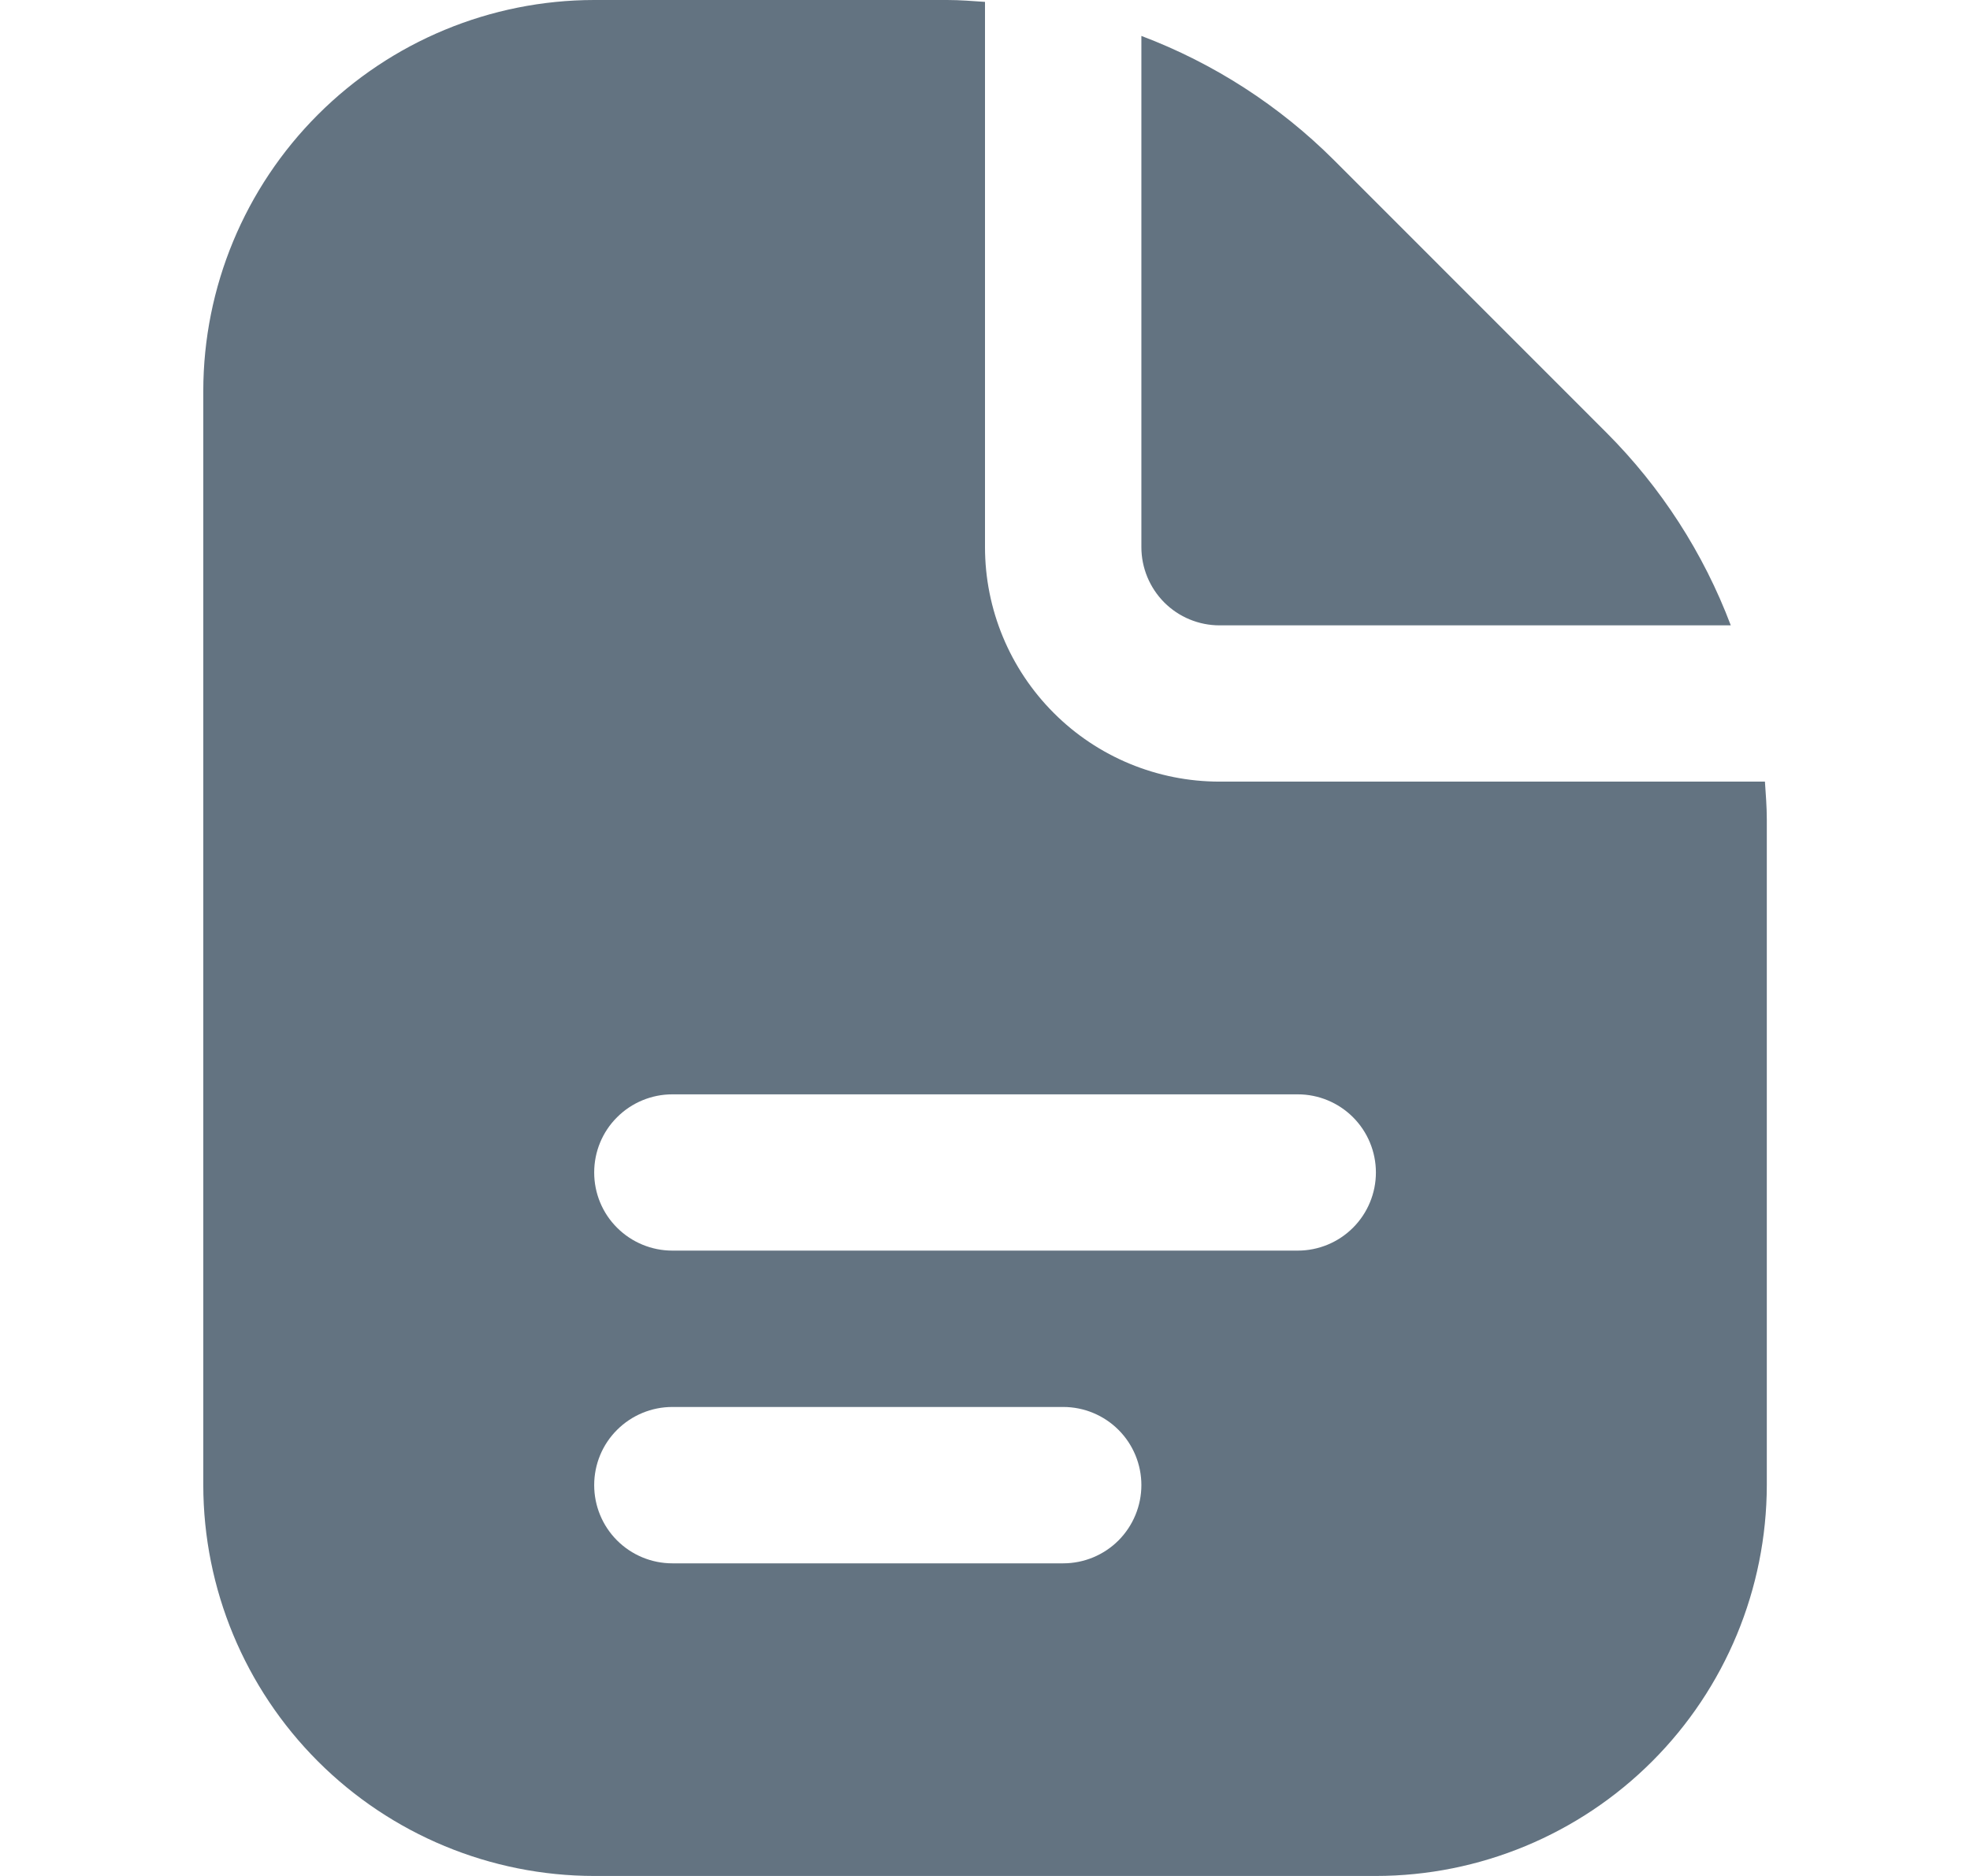 <svg width="21" height="20" viewBox="0 0 21 20" fill="none" xmlns="http://www.w3.org/2000/svg">
<g id="fi-sr-document" clip-path="url(#clip0_267_236)">
<path id="Vector" d="M12.167 5.833V0.383C12.938 0.674 13.638 1.126 14.221 1.708L17.125 4.613C17.707 5.196 18.159 5.896 18.45 6.667H13C12.779 6.667 12.567 6.579 12.411 6.423C12.255 6.266 12.167 6.054 12.167 5.833ZM18.834 8.738V15.833C18.832 16.938 18.393 17.997 17.612 18.778C16.831 19.559 15.772 19.999 14.667 20H6.334C5.229 19.999 4.17 19.559 3.389 18.778C2.608 17.997 2.168 16.938 2.167 15.833V4.167C2.168 3.062 2.608 2.003 3.389 1.222C4.17 0.441 5.229 0.001 6.334 0L10.096 0C10.232 0 10.366 0.011 10.5 0.02V5.833C10.5 6.496 10.764 7.132 11.233 7.601C11.701 8.07 12.337 8.333 13 8.333H18.814C18.823 8.467 18.834 8.602 18.834 8.738ZM12.167 15.833C12.167 15.612 12.079 15.4 11.923 15.244C11.767 15.088 11.555 15 11.334 15H7.167C6.946 15 6.734 15.088 6.578 15.244C6.421 15.4 6.334 15.612 6.334 15.833C6.334 16.054 6.421 16.266 6.578 16.423C6.734 16.579 6.946 16.667 7.167 16.667H11.334C11.555 16.667 11.767 16.579 11.923 16.423C12.079 16.266 12.167 16.054 12.167 15.833ZM14.667 12.5C14.667 12.279 14.579 12.067 14.423 11.911C14.267 11.755 14.055 11.667 13.834 11.667H7.167C6.946 11.667 6.734 11.755 6.578 11.911C6.421 12.067 6.334 12.279 6.334 12.5C6.334 12.721 6.421 12.933 6.578 13.089C6.734 13.245 6.946 13.333 7.167 13.333H13.834C14.055 13.333 14.267 13.245 14.423 13.089C14.579 12.933 14.667 12.721 14.667 12.5Z" fill="#637381"/>
</g>
<defs>
<clipPath id="clip0_267_236">
<rect width="20" height="20" fill="white" transform="translate(0.5)"/>
</clipPath>
</defs>
</svg>
